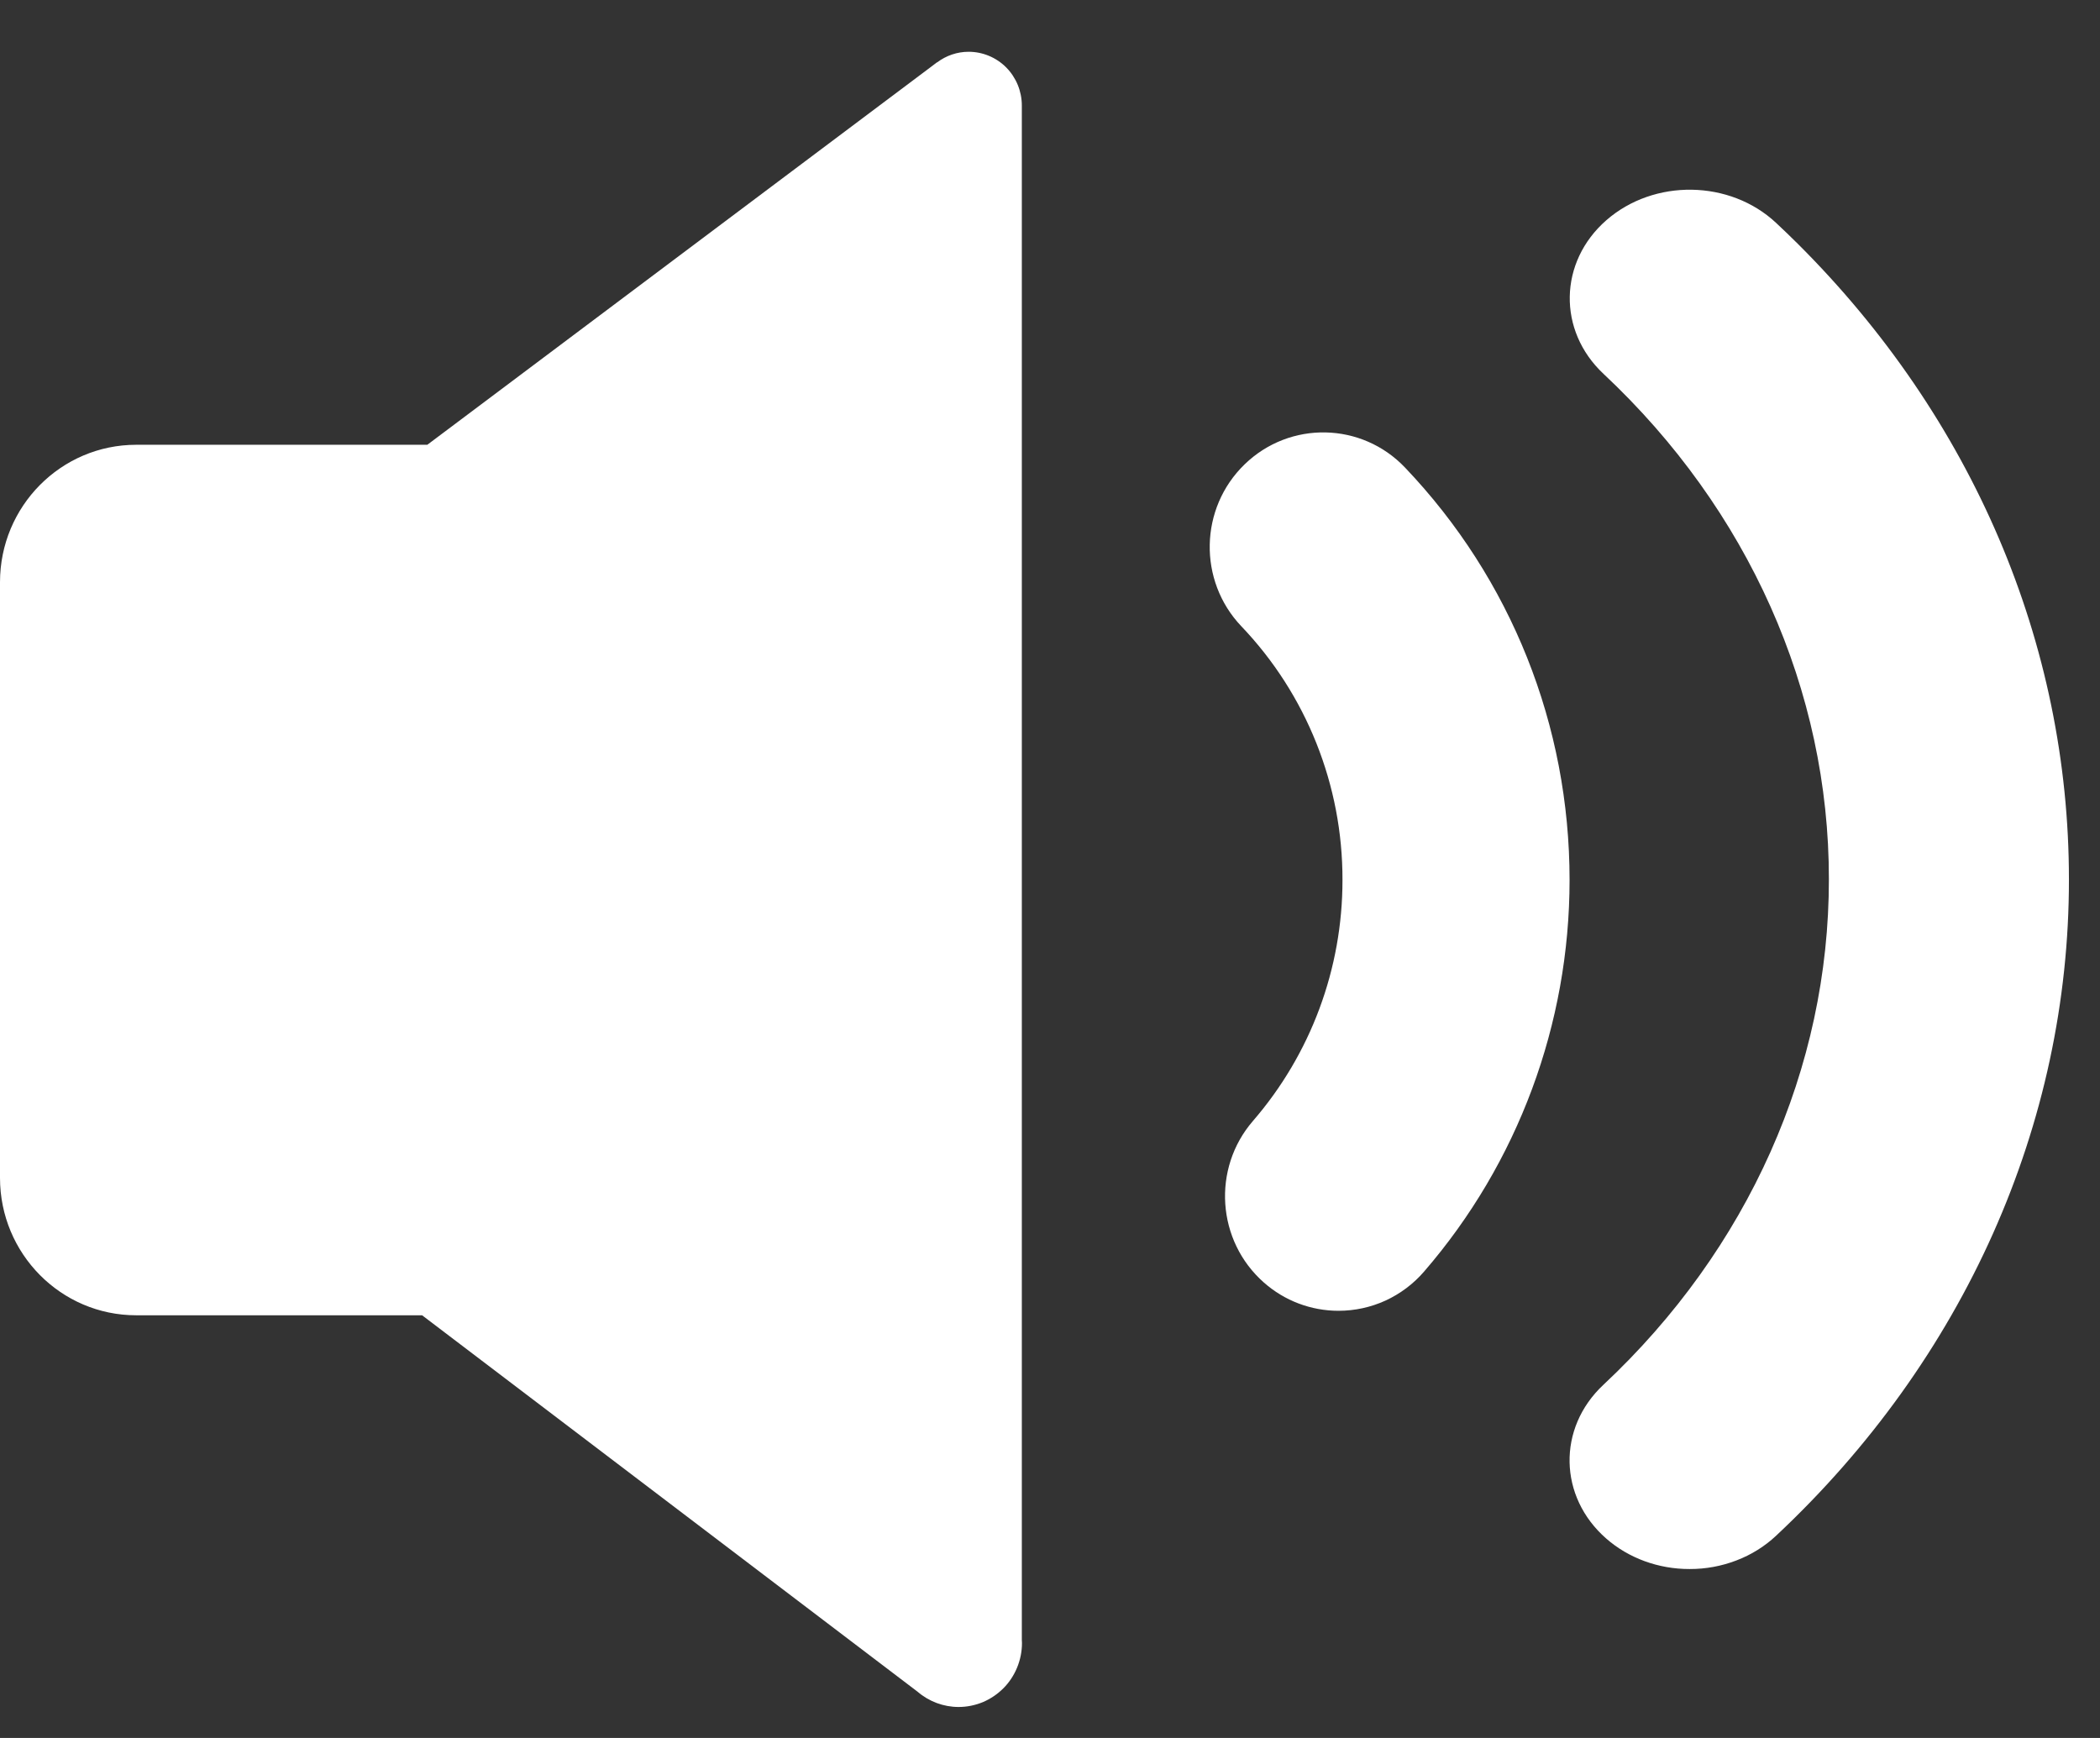 <svg width="29" height="24" viewBox="0 0 29 24" fill="none" xmlns="http://www.w3.org/2000/svg">
<rect x="0" y="0" width="29" height="24" fill="#333333" stroke="none"/>
<path d="M14.111 1.456C14.111 1.26 14.033 1.071 13.896 0.932C13.758 0.793 13.571 0.715 13.376 0.715C13.219 0.715 13.066 0.767 12.941 0.862L12.94 0.86L12.857 0.923L5.901 6.142H1.881C0.842 6.142 0 6.992 0 8.04V16.265C0 17.313 0.842 18.163 1.881 18.163H5.829L12.671 23.361C12.829 23.497 13.03 23.572 13.238 23.572C13.353 23.572 13.466 23.549 13.573 23.505C13.679 23.46 13.775 23.395 13.857 23.313C13.938 23.232 14.002 23.134 14.046 23.027C14.09 22.92 14.113 22.805 14.113 22.689C14.113 22.675 14.111 22.661 14.111 22.647L14.111 1.456ZM19.404 6.458C18.805 5.827 17.812 5.807 17.188 6.412C16.563 7.017 16.543 8.018 17.142 8.648C18.041 9.589 18.542 10.846 18.539 12.152C18.54 13.376 18.101 14.557 17.303 15.479C16.734 16.137 16.802 17.137 17.454 17.711C17.739 17.963 18.105 18.101 18.484 18.101C18.708 18.101 18.93 18.053 19.133 17.96C19.337 17.866 19.519 17.73 19.666 17.559C20.962 16.061 21.675 14.14 21.675 12.152C21.675 10.019 20.869 7.996 19.404 6.458Z" fill="white"/>
<path d="M24.825 3.365C24.727 3.268 24.628 3.172 24.527 3.078C23.891 2.482 22.842 2.465 22.183 3.041C21.525 3.616 21.507 4.566 22.143 5.162C24.142 7.035 25.259 9.538 25.256 12.142C25.258 14.748 24.141 17.252 22.14 19.125C21.504 19.721 21.523 20.671 22.181 21.246C22.49 21.517 22.903 21.668 23.332 21.667C23.555 21.668 23.775 21.627 23.98 21.548C24.185 21.47 24.37 21.354 24.525 21.209C27.123 18.777 28.574 15.525 28.571 12.142C28.571 8.888 27.241 5.771 24.825 3.365Z" fill="white"/>
</svg>

